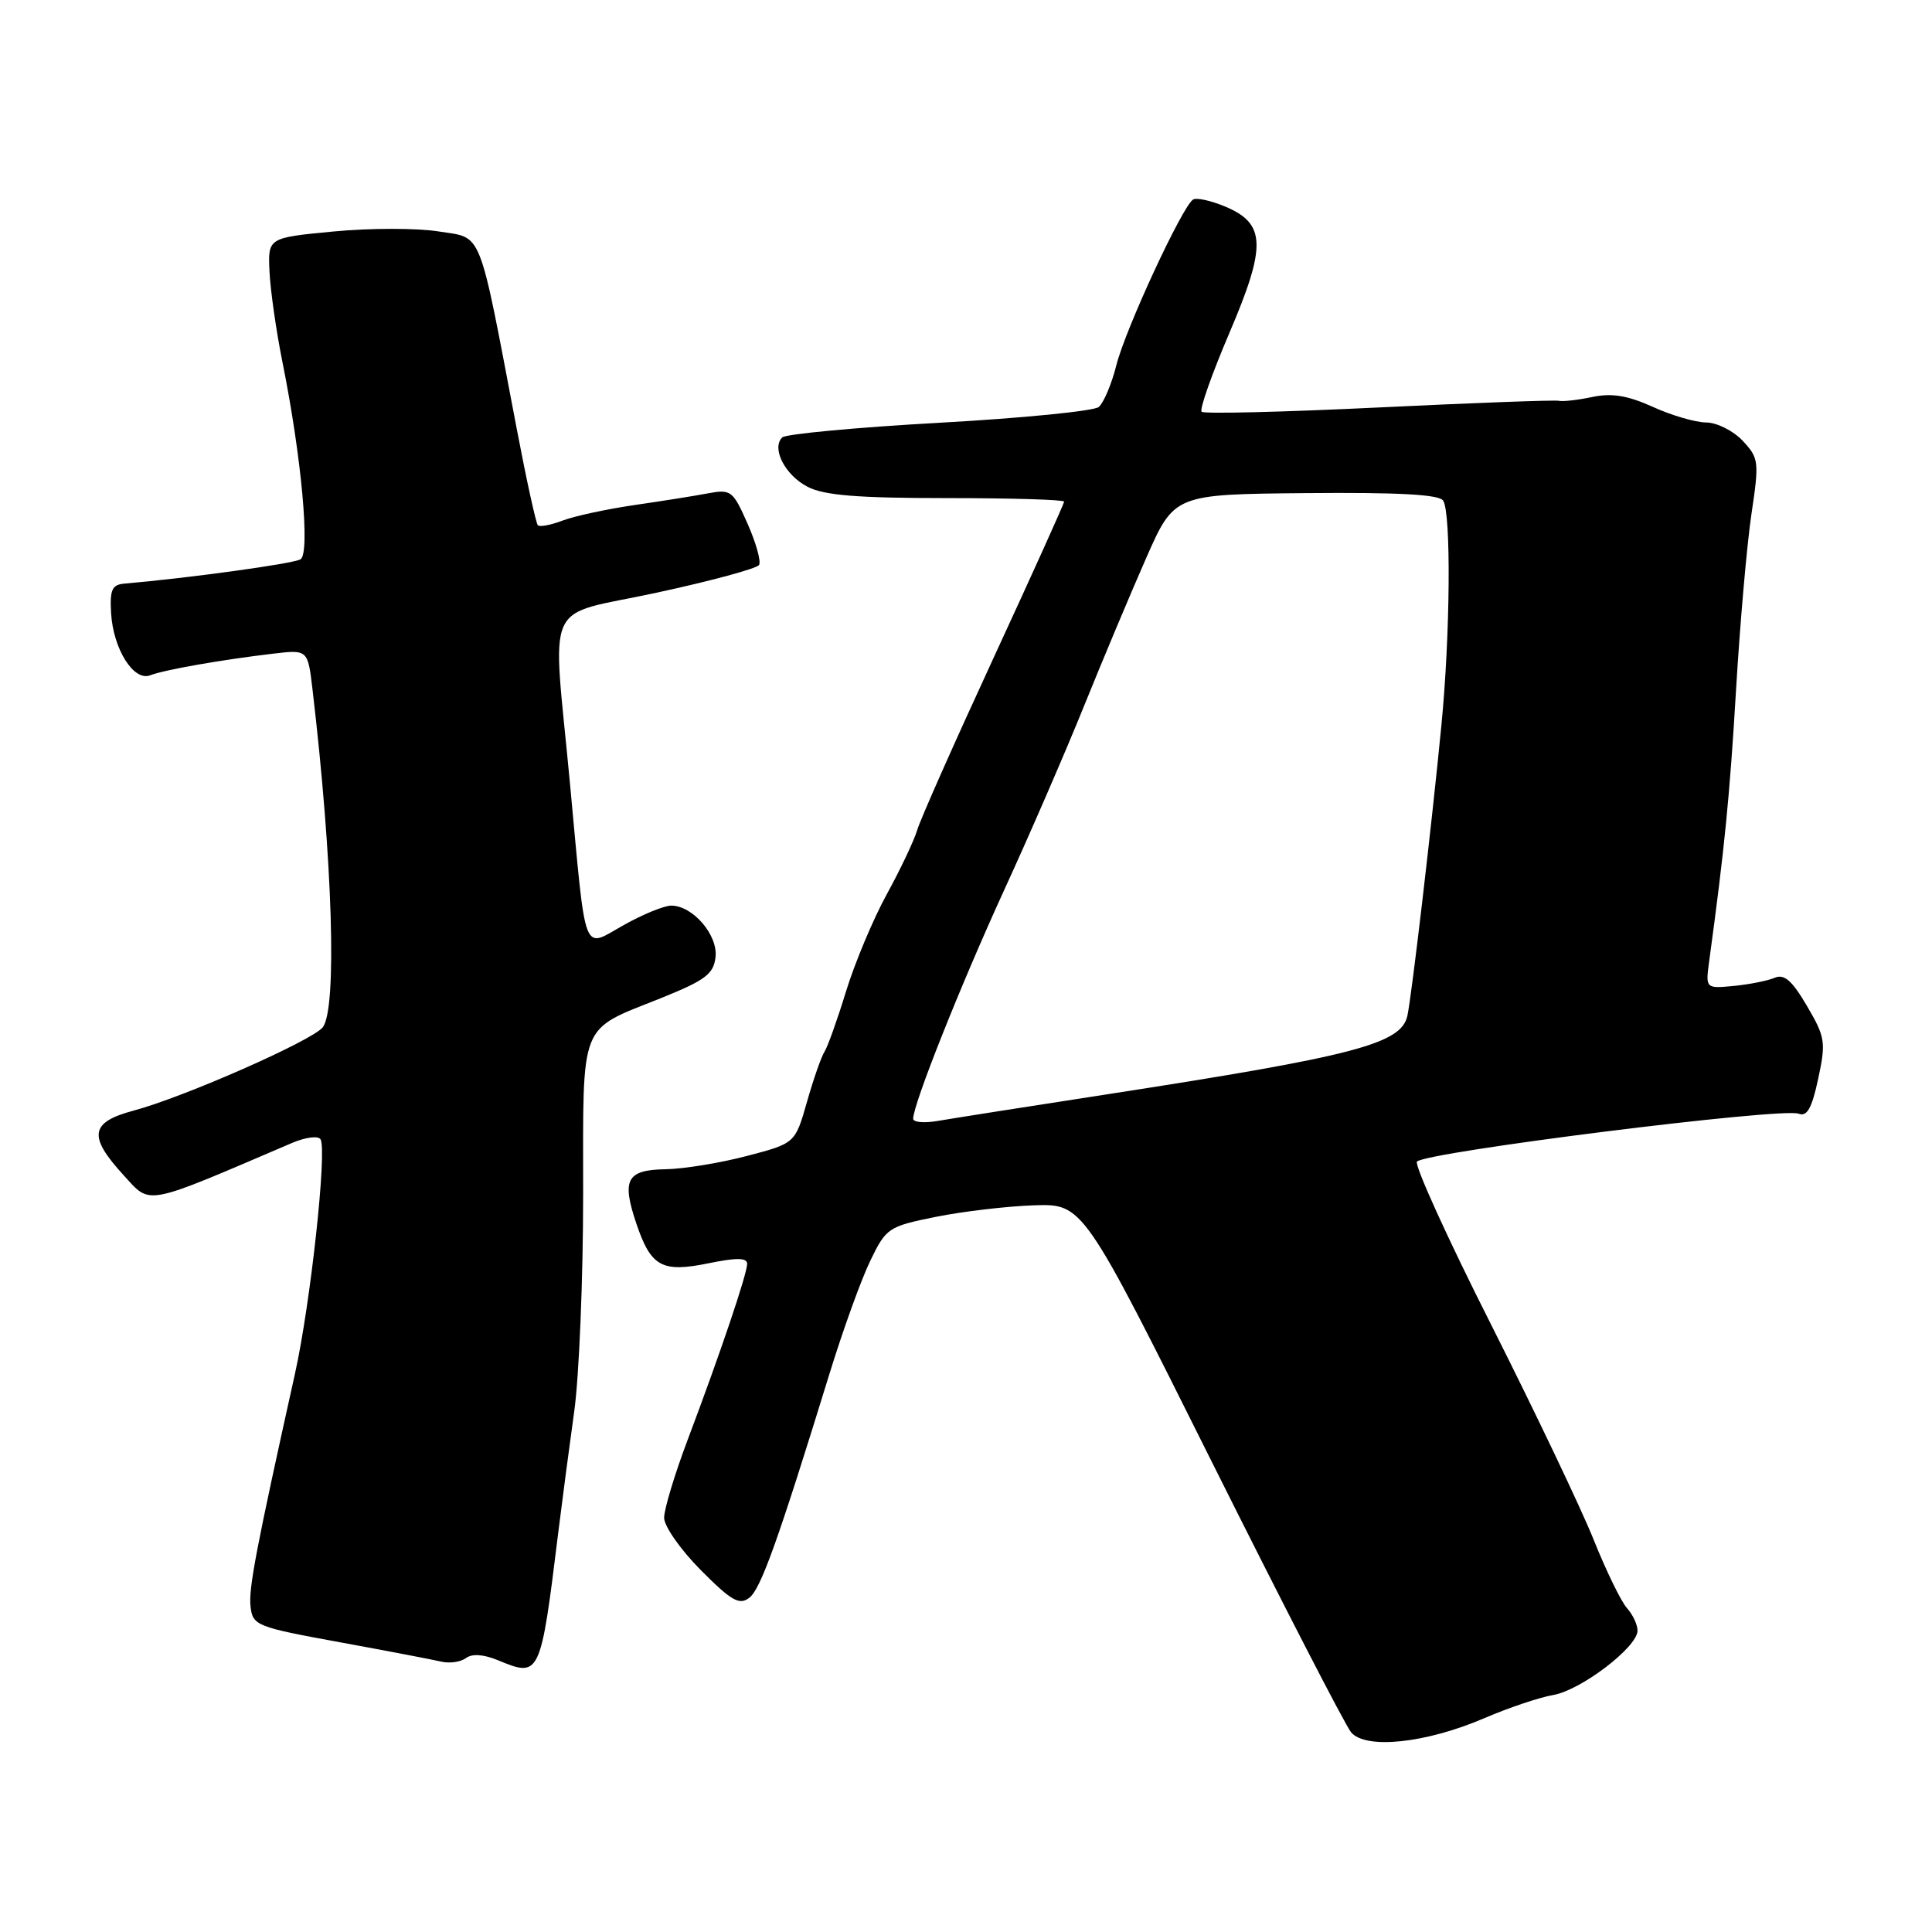 <?xml version="1.0" encoding="UTF-8" standalone="no"?>
<!DOCTYPE svg PUBLIC "-//W3C//DTD SVG 1.1//EN" "http://www.w3.org/Graphics/SVG/1.1/DTD/svg11.dtd" >
<svg xmlns="http://www.w3.org/2000/svg" xmlns:xlink="http://www.w3.org/1999/xlink" version="1.1" viewBox="0 0 256 256">
 <g >
 <path fill="currentColor"
d=" M 196.70 227.66 C 199.89 226.29 203.98 224.91 205.80 224.60 C 209.49 223.96 216.95 218.27 216.98 216.08 C 216.99 215.30 216.36 213.95 215.58 213.08 C 214.80 212.21 212.81 208.12 211.16 204.00 C 209.51 199.88 203.40 187.07 197.59 175.54 C 191.77 164.02 187.35 154.28 187.76 153.91 C 189.19 152.61 236.11 146.72 238.32 147.57 C 239.44 148.00 240.08 146.87 240.92 142.94 C 241.96 138.09 241.86 137.43 239.43 133.29 C 237.46 129.93 236.42 129.02 235.16 129.56 C 234.25 129.95 231.81 130.44 229.74 130.64 C 225.98 131.00 225.98 131.00 226.49 127.25 C 228.51 112.42 229.19 105.59 230.03 91.50 C 230.55 82.70 231.47 72.19 232.07 68.15 C 233.12 61.14 233.06 60.70 230.91 58.40 C 229.67 57.08 227.49 55.99 226.08 55.98 C 224.66 55.97 221.47 55.04 219.00 53.91 C 215.68 52.41 213.59 52.06 211.00 52.60 C 209.07 53.01 207.08 53.23 206.57 53.11 C 206.07 52.98 195.33 53.38 182.71 53.99 C 170.09 54.60 159.52 54.86 159.22 54.56 C 158.92 54.26 160.57 49.57 162.89 44.14 C 167.84 32.55 167.74 29.63 162.32 27.36 C 160.45 26.58 158.54 26.16 158.09 26.44 C 156.67 27.32 149.13 43.59 147.93 48.37 C 147.30 50.88 146.24 53.38 145.59 53.93 C 144.94 54.47 135.42 55.41 124.45 56.02 C 113.48 56.63 104.12 57.51 103.65 57.96 C 102.19 59.40 104.02 62.96 107.02 64.51 C 109.21 65.64 113.64 66.00 125.45 66.00 C 134.00 66.00 141.00 66.21 141.00 66.47 C 141.00 66.73 136.78 76.07 131.63 87.22 C 126.48 98.37 121.93 108.62 121.53 110.00 C 121.12 111.38 119.31 115.20 117.50 118.50 C 115.69 121.80 113.27 127.58 112.11 131.34 C 110.96 135.10 109.67 138.70 109.26 139.34 C 108.84 139.98 107.79 142.97 106.93 146.00 C 105.36 151.50 105.36 151.50 98.93 153.18 C 95.39 154.11 90.57 154.89 88.22 154.93 C 83.03 155.01 82.35 156.29 84.32 162.13 C 86.26 167.87 87.71 168.66 93.94 167.38 C 97.61 166.63 99.00 166.65 99.00 167.46 C 99.00 168.79 95.44 179.33 91.12 190.78 C 89.40 195.33 88.00 199.98 88.00 201.11 C 88.00 202.24 90.19 205.36 92.86 208.05 C 96.93 212.14 97.97 212.73 99.29 211.71 C 100.81 210.54 103.09 204.17 109.92 182.00 C 111.70 176.22 114.13 169.49 115.33 167.03 C 117.42 162.71 117.72 162.51 124.00 161.24 C 127.58 160.52 133.43 159.83 137.00 159.71 C 143.50 159.50 143.50 159.50 160.55 193.66 C 169.93 212.44 178.24 228.58 179.02 229.53 C 180.94 231.84 188.94 231.00 196.70 227.66 Z  M 65.98 219.99 C 71.56 222.30 71.62 222.19 73.98 203.00 C 74.49 198.88 75.44 191.68 76.09 187.00 C 76.74 182.32 77.27 169.40 77.27 158.28 C 77.27 135.01 76.62 136.65 87.55 132.27 C 93.46 129.89 94.55 129.08 94.81 126.83 C 95.15 123.90 91.80 120.00 88.94 120.00 C 88.01 120.00 85.19 121.15 82.66 122.57 C 77.11 125.67 77.71 127.24 75.54 103.99 C 73.18 78.69 71.76 81.84 87.03 78.53 C 94.20 76.98 100.30 75.33 100.58 74.86 C 100.87 74.40 100.18 71.94 99.06 69.40 C 97.11 64.99 96.86 64.80 93.76 65.38 C 91.97 65.72 87.55 66.42 83.95 66.94 C 80.36 67.47 76.13 68.38 74.57 68.97 C 73.00 69.57 71.52 69.85 71.27 69.60 C 71.02 69.35 69.76 63.60 68.47 56.82 C 63.33 29.85 64.03 31.61 58.14 30.67 C 55.29 30.21 49.03 30.21 44.23 30.67 C 35.50 31.50 35.50 31.50 35.71 36.00 C 35.83 38.48 36.60 43.88 37.43 48.00 C 39.96 60.57 41.12 73.31 39.82 74.11 C 38.89 74.69 25.07 76.59 16.50 77.33 C 14.84 77.47 14.54 78.14 14.72 81.24 C 15.00 86.00 17.72 90.33 19.90 89.48 C 21.74 88.76 29.36 87.42 36.14 86.62 C 40.78 86.07 40.78 86.07 41.40 91.28 C 44.09 114.05 44.69 133.78 42.75 136.14 C 41.26 137.94 24.39 145.37 17.71 147.16 C 11.93 148.70 11.64 150.55 16.37 155.71 C 20.04 159.71 18.86 159.94 38.71 151.44 C 40.48 150.69 42.17 150.47 42.47 150.96 C 43.36 152.39 41.14 172.78 39.09 182.00 C 33.91 205.35 32.92 210.51 33.20 212.90 C 33.49 215.39 33.99 215.59 45.00 217.60 C 51.33 218.76 57.40 219.92 58.50 220.18 C 59.60 220.43 61.06 220.22 61.75 219.70 C 62.55 219.10 64.07 219.20 65.98 219.99 Z  M 121.00 148.24 C 121.00 146.32 127.23 130.67 133.03 118.00 C 136.44 110.58 141.22 99.55 143.66 93.50 C 146.11 87.45 149.79 78.67 151.85 74.00 C 155.59 65.50 155.59 65.50 173.04 65.34 C 185.35 65.23 190.71 65.52 191.23 66.34 C 192.29 68.01 192.17 84.08 190.99 96.14 C 189.72 109.24 187.07 131.85 186.49 134.58 C 185.69 138.32 179.53 139.93 146.71 145.00 C 136.14 146.63 126.04 148.22 124.25 148.53 C 122.46 148.84 121.00 148.71 121.00 148.24 Z "/>
</g>
</svg>